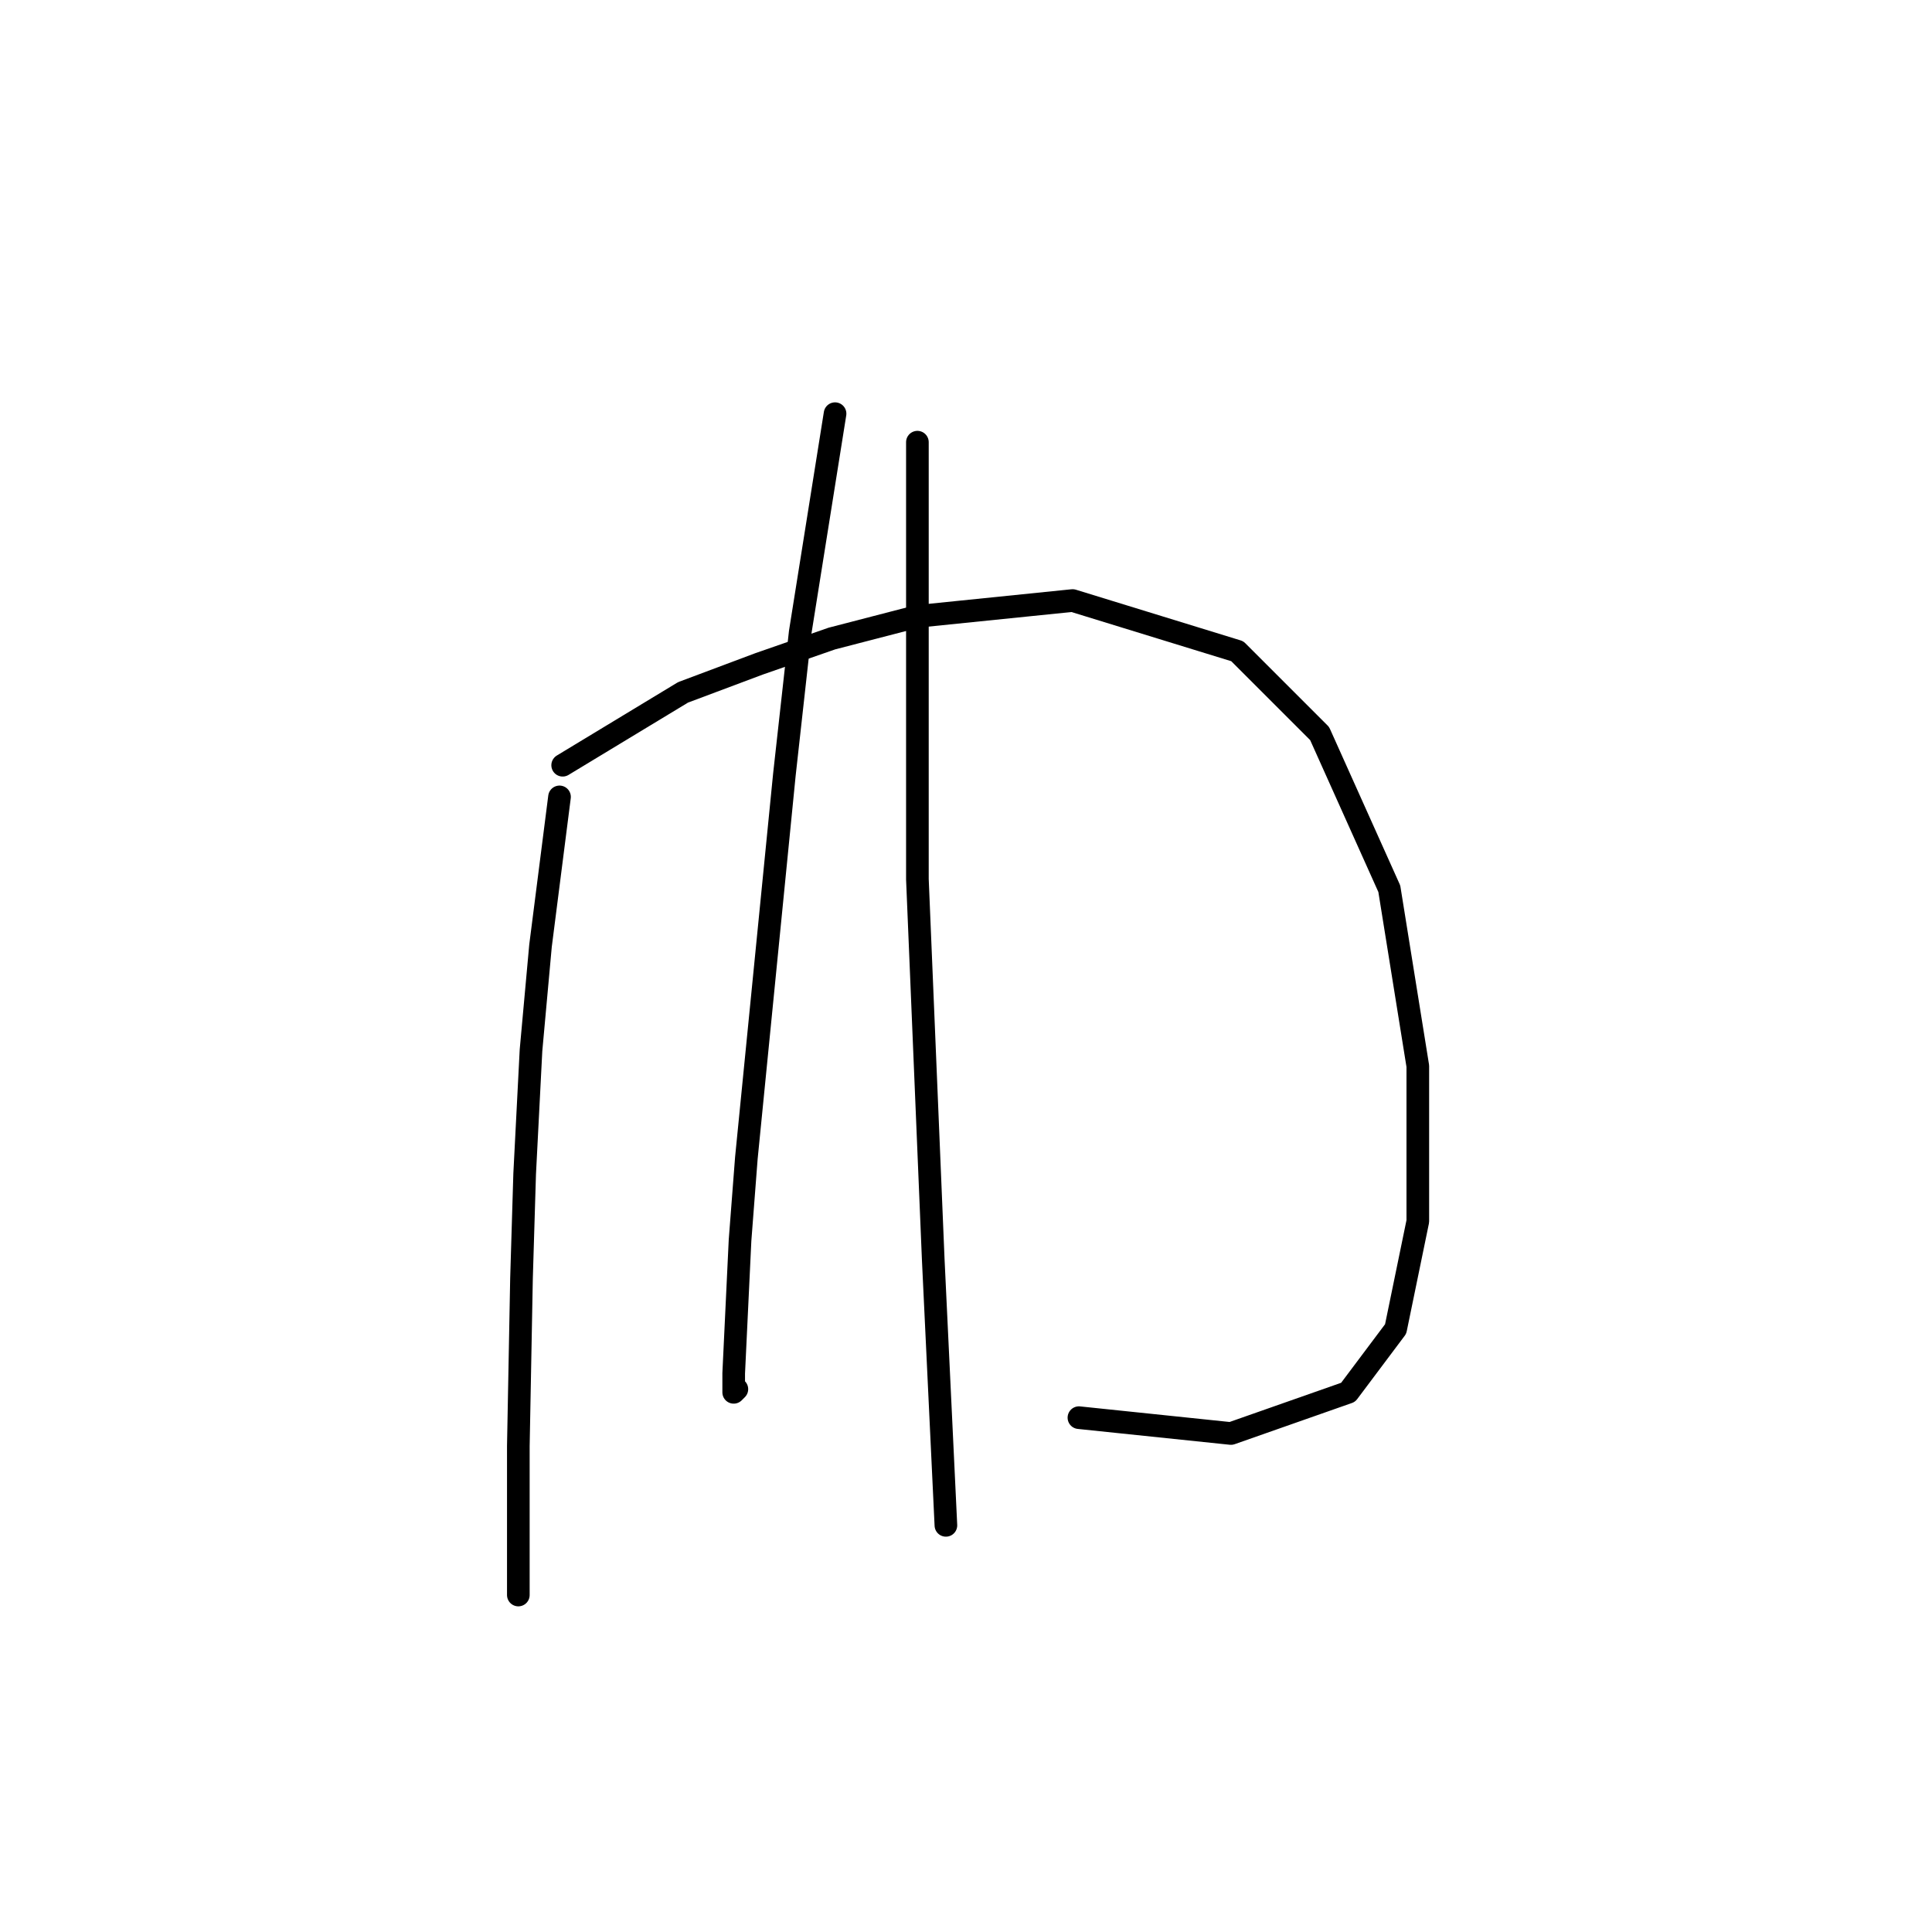<?xml version="1.0" standalone="no"?>
    <svg width="256" height="256" xmlns="http://www.w3.org/2000/svg" version="1.1">
    <polyline stroke="black" stroke-width="3" stroke-linecap="round" fill="transparent" stroke-linejoin="round" points="74.138 105.593 71.62 125.318 70.361 139.167 69.521 155.534 69.102 169.383 68.682 191.625 68.682 204.635 68.682 210.09 68.682 211.349 68.682 211.349 " />
        <polyline stroke="black" stroke-width="3" stroke-linecap="round" fill="transparent" stroke-linejoin="round" points="74.557 101.397 90.505 91.744 100.577 87.967 110.229 84.61 121.56 81.672 142.124 79.574 163.946 86.289 174.858 97.2 184.09 117.764 187.867 141.265 187.867 161.829 184.93 176.097 178.635 184.491 163.107 189.946 142.963 187.848 142.963 187.848 " />
        <polyline stroke="black" stroke-width="3" stroke-linecap="round" fill="transparent" stroke-linejoin="round" points="110.649 54.814 106.032 83.771 103.934 102.656 98.898 153.435 98.059 164.347 97.219 181.973 97.219 184.491 97.639 184.071 97.639 184.071 " />
        <polyline stroke="black" stroke-width="3" stroke-linecap="round" fill="transparent" stroke-linejoin="round" points="121.56 58.591 121.56 73.279 121.56 100.557 121.56 116.505 123.658 166.865 125.337 202.117 125.337 202.117 " />
        </svg>
